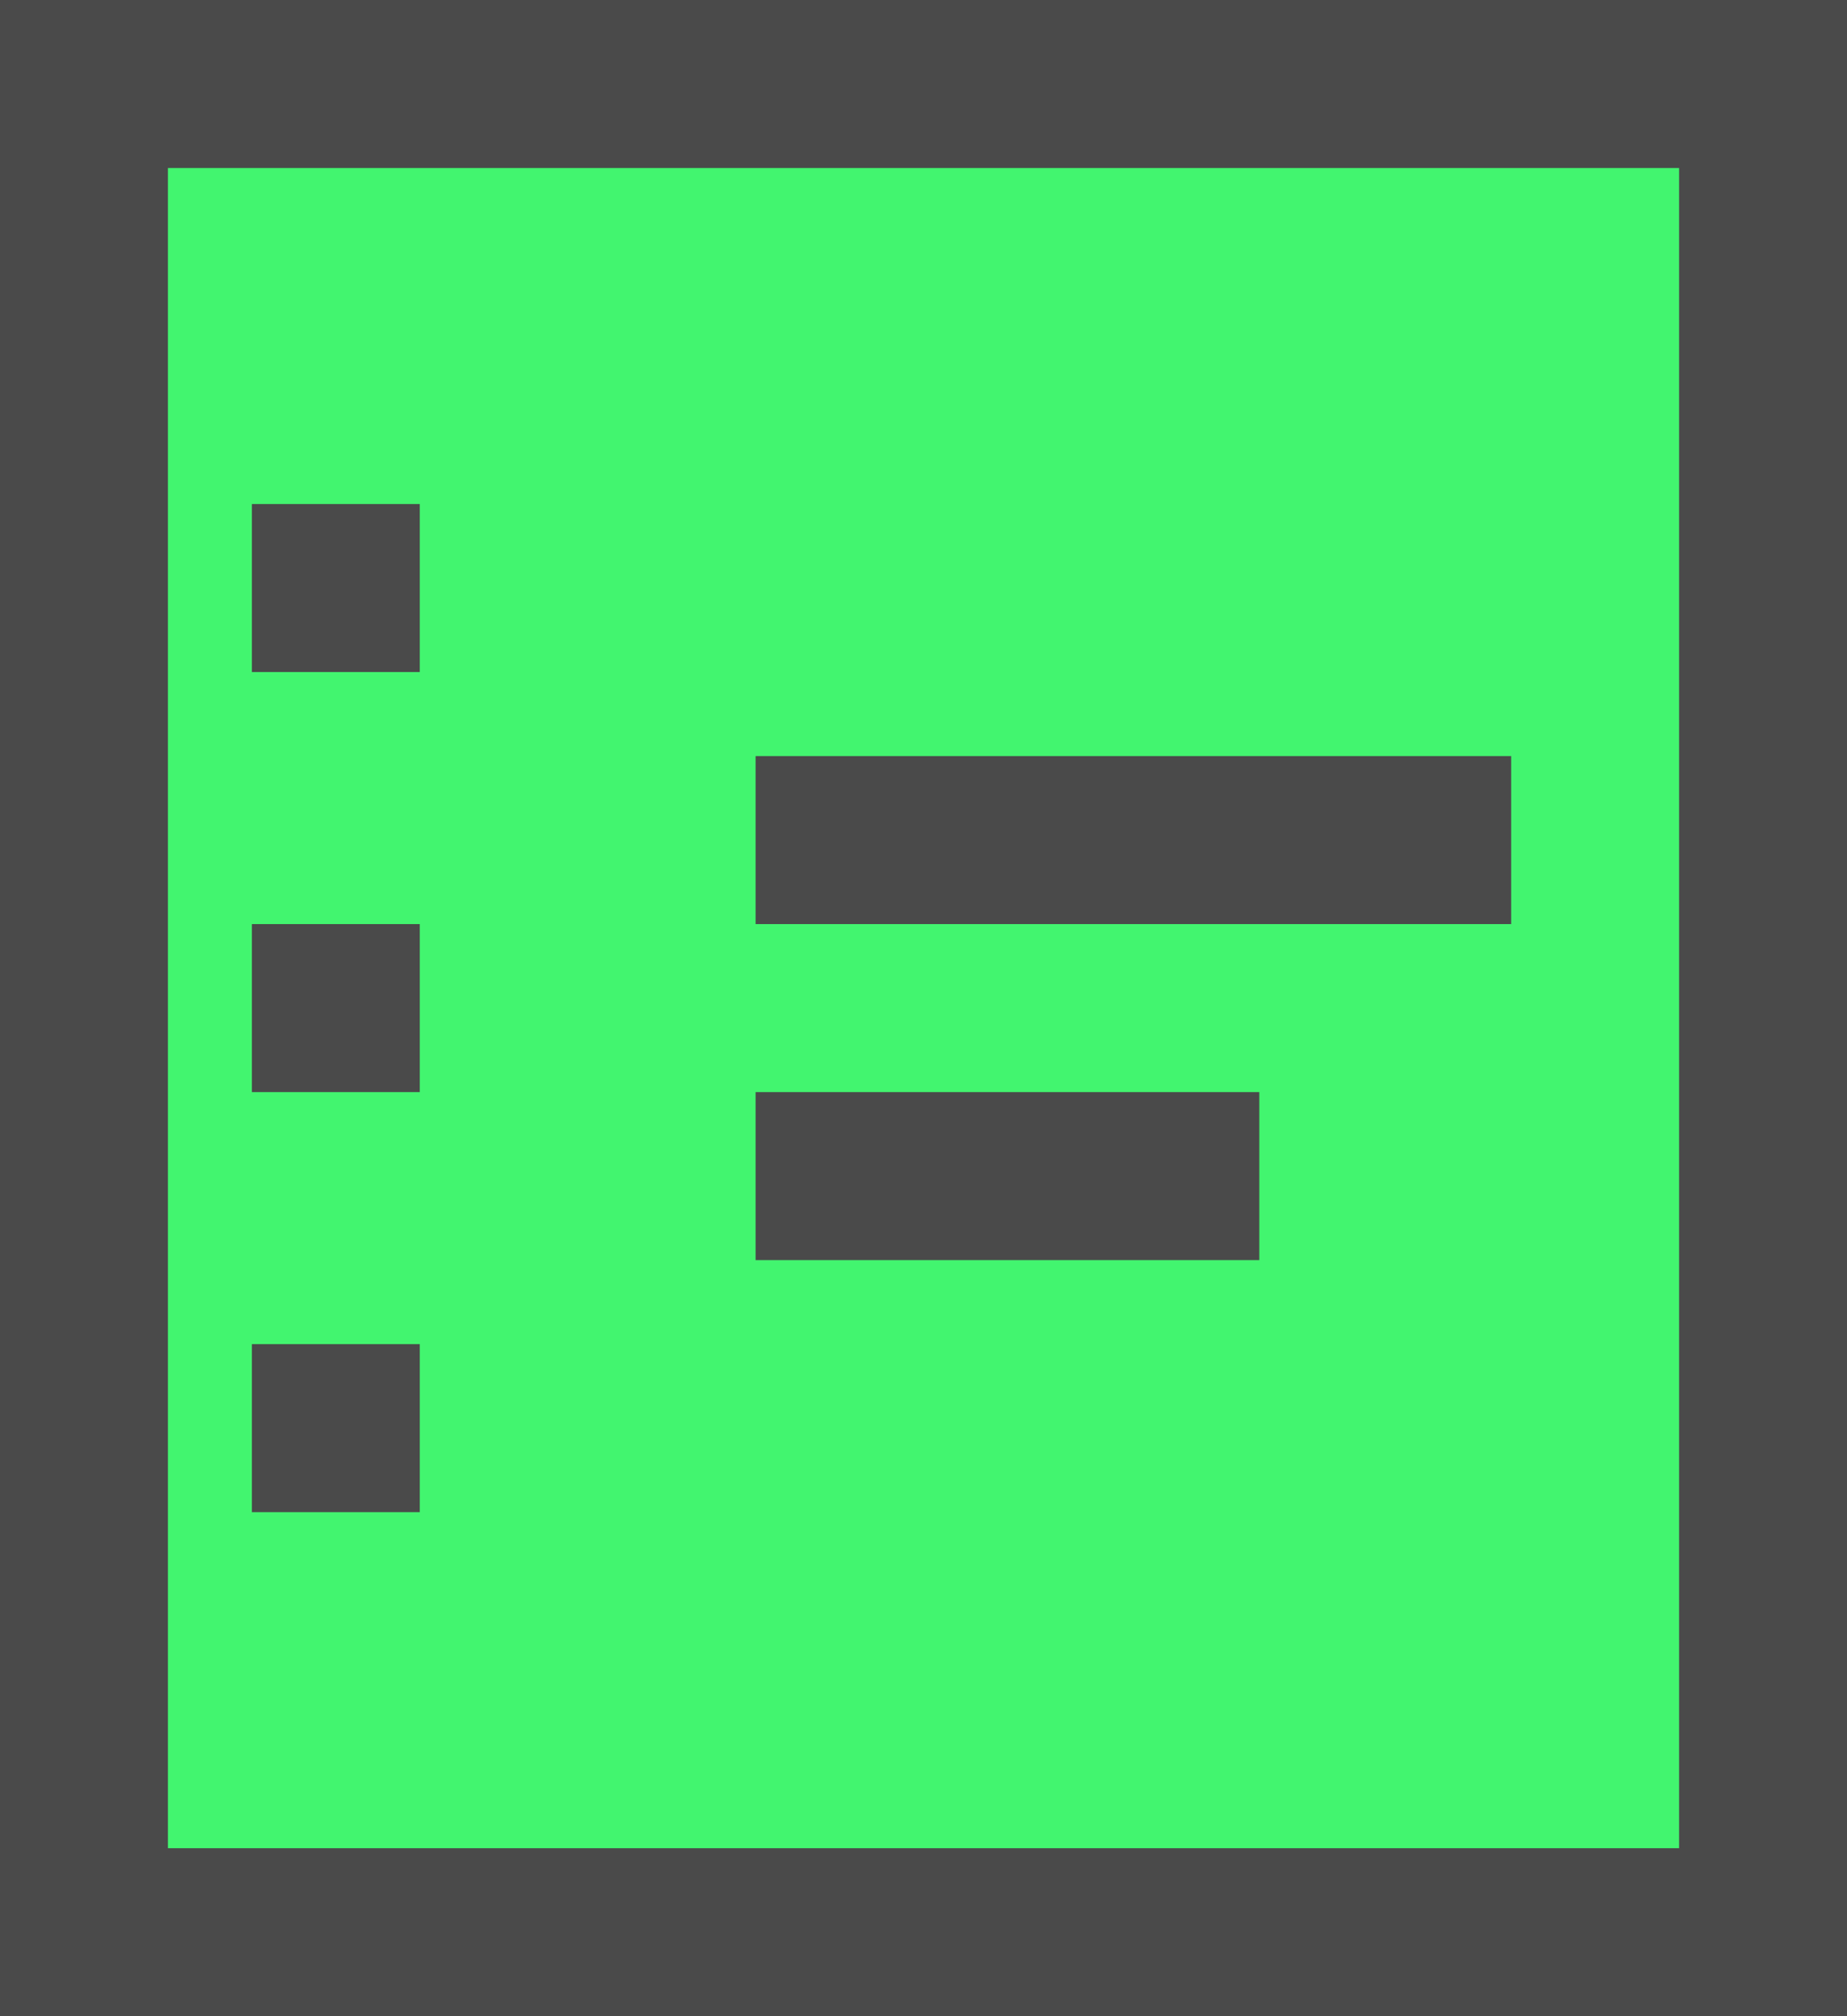 <svg xmlns="http://www.w3.org/2000/svg" width="22" height="24" viewBox="0 0 22 24">
    <g fill="none" fill-rule="evenodd">
        <path d="M-1 0h24v24H-1z"/>
        <g fill-rule="nonzero">
            <path fill="#42F56F" stroke="#4A4A4A" stroke-width="2" d="M21 1H1v22h20V1z"/>
            <path fill="#4A4A4A" d="M5 18H3v-2h2zM5 13H3v-2h2zM5 8H3V6h2zM15 15H9v-2h6zM18 11H9V9h9z"/>
        </g>
    </g>
</svg>
